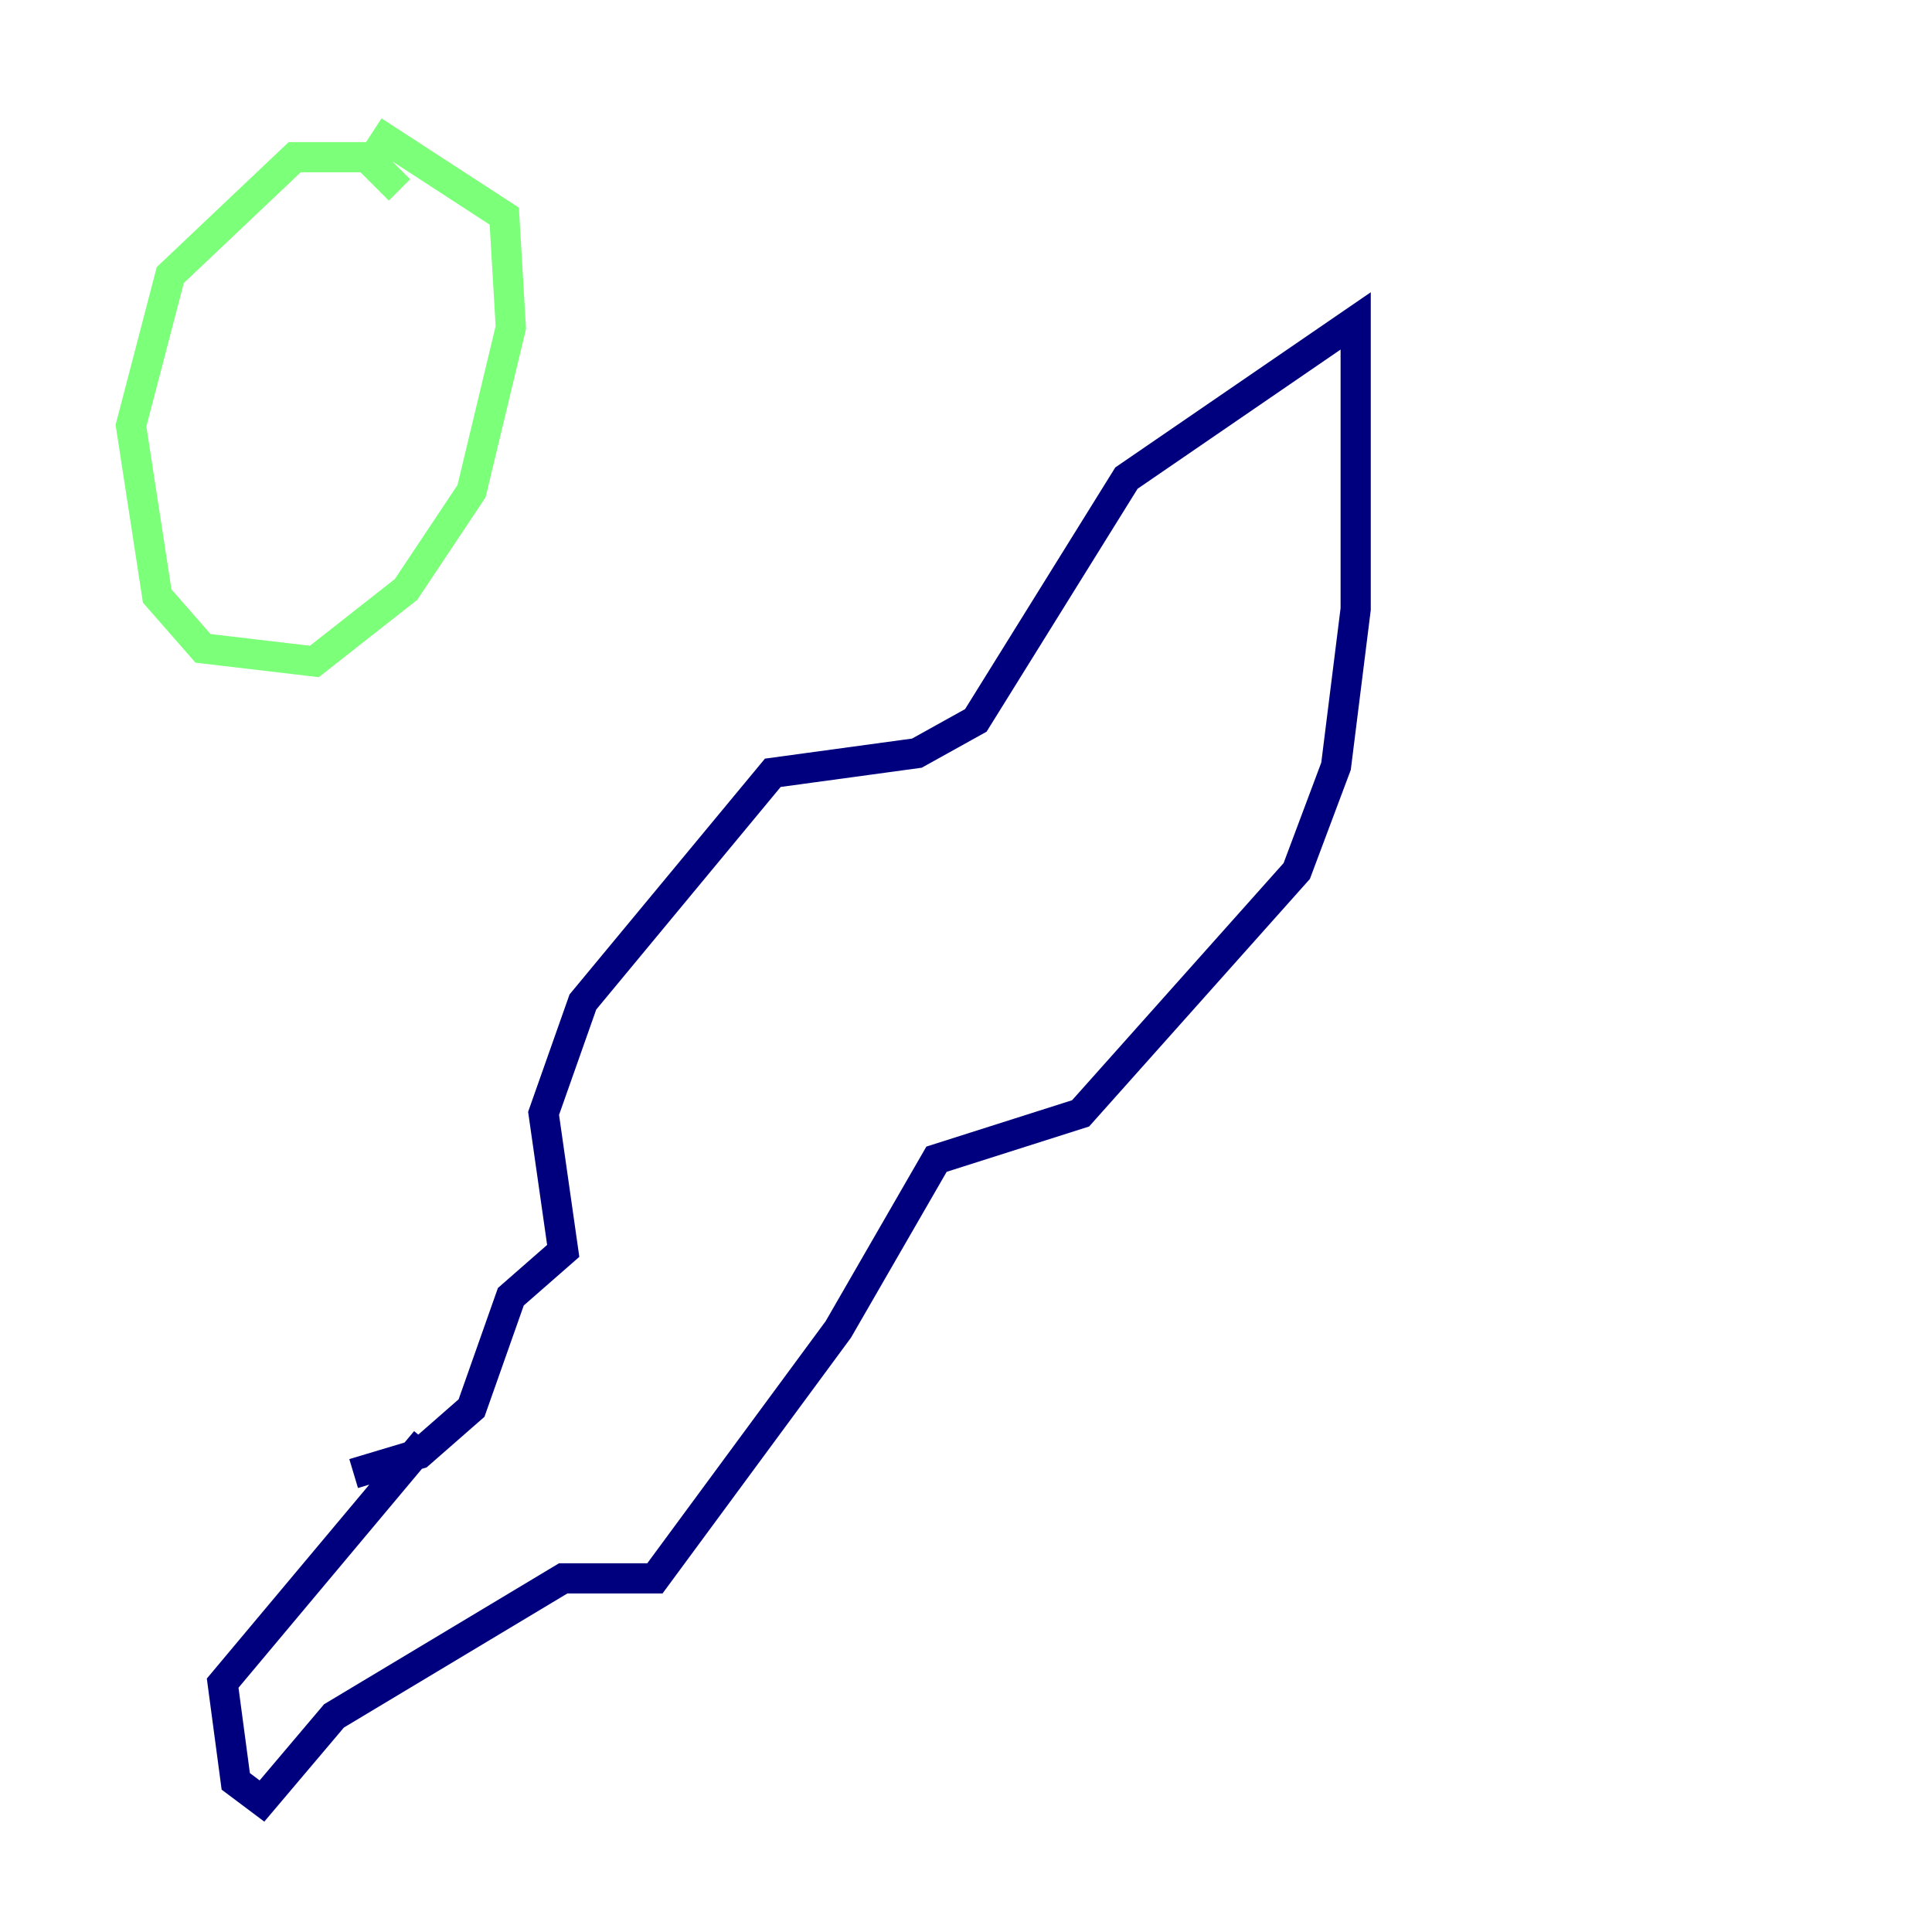 <?xml version="1.0" encoding="utf-8" ?>
<svg baseProfile="tiny" height="128" version="1.2" viewBox="0,0,128,128" width="128" xmlns="http://www.w3.org/2000/svg" xmlns:ev="http://www.w3.org/2001/xml-events" xmlns:xlink="http://www.w3.org/1999/xlink"><defs /><polyline fill="none" points="28.203,95.458 14.752,111.512 15.62,118.02 17.356,119.322 22.129,113.681 37.315,104.57 43.39,104.57 55.539,88.081 62.047,76.8 71.593,73.763 85.912,57.709 88.515,50.766 89.817,40.352 89.817,21.261 74.63,31.675 64.651,47.729 60.746,49.898 51.2,51.2 38.617,66.386 36.014,73.763 37.315,82.875 33.844,85.912 31.241,93.288 27.77,96.325 23.43,97.627" stroke="#00007f" stroke-width="2" /><polyline fill="none" points="26.468,12.583 24.298,10.414 19.525,10.414 11.281,18.224 8.678,28.203 10.414,39.485 13.451,42.956 20.827,43.824 26.902,39.051 31.241,32.542 33.844,21.695 33.41,14.319 24.732,8.678" stroke="#7cff79" stroke-width="2" /><polyline fill="none" points="20.827,10.848 20.827,10.848" stroke="#7f0000" stroke-width="2" /></svg>